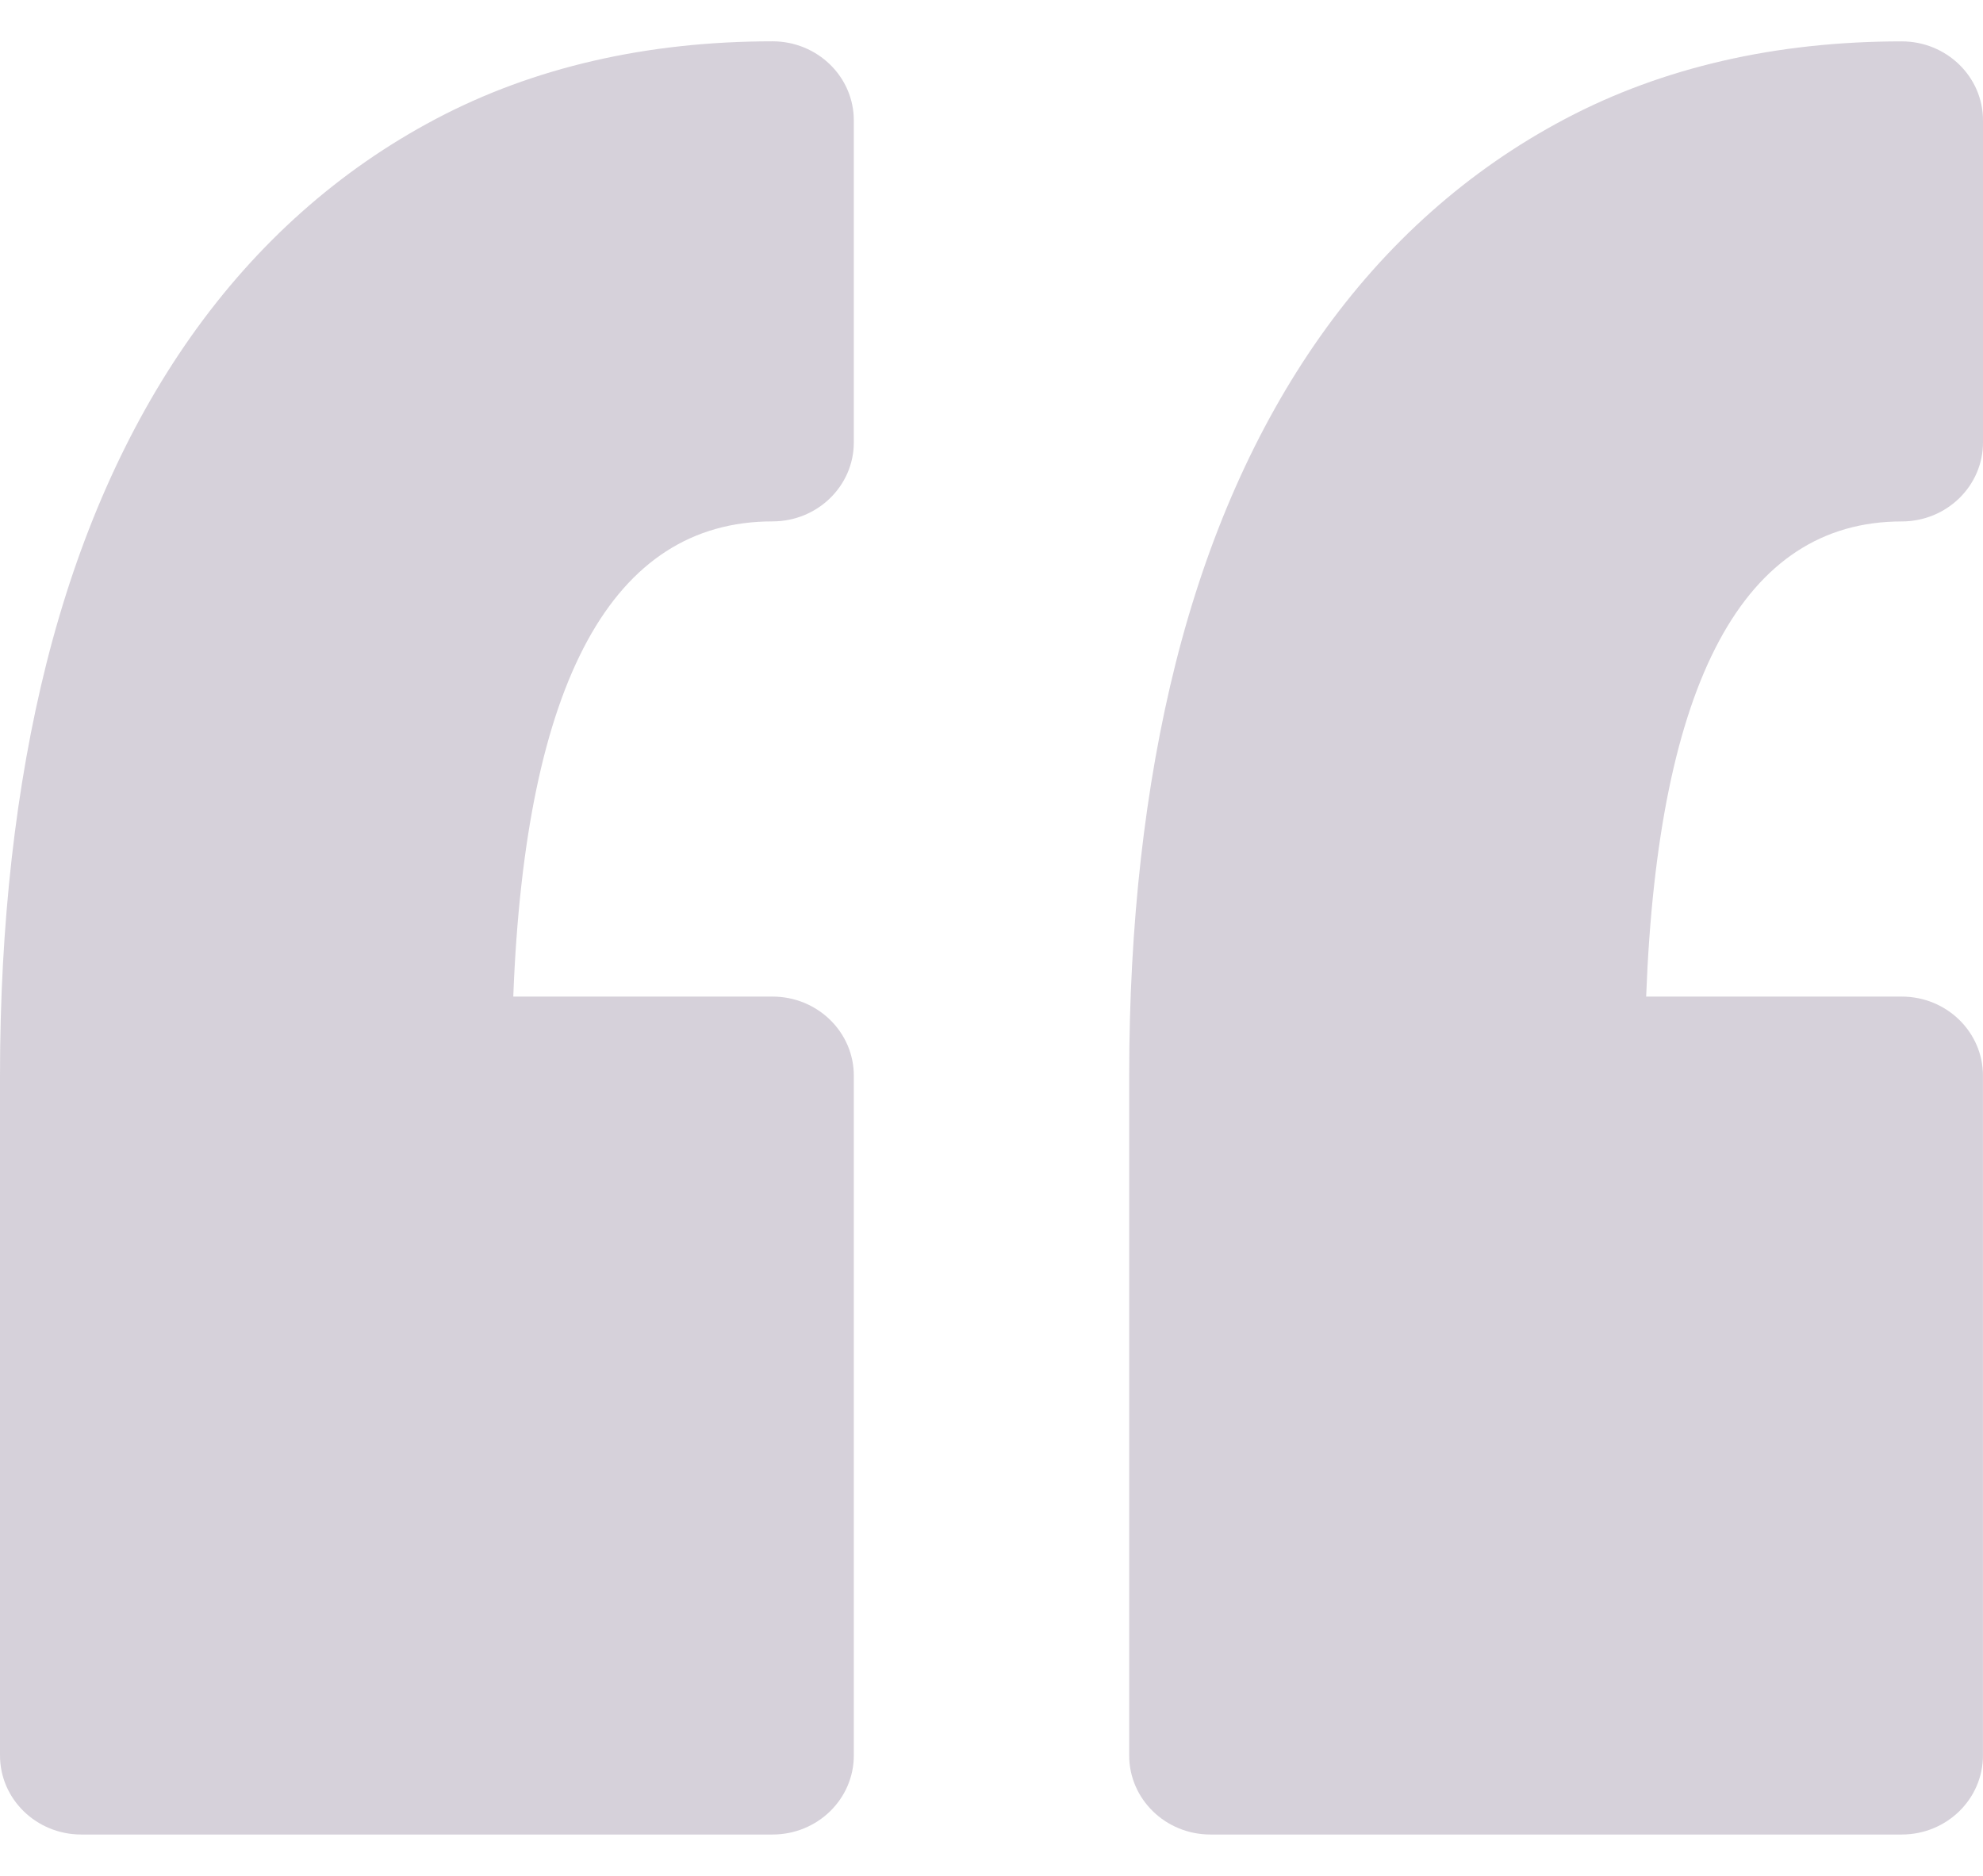 <svg width="37" height="35" viewBox="0 0 37 35" fill="none" xmlns="http://www.w3.org/2000/svg">
<path d="M15.931 2.246L15.931 8.254C15.931 9.068 15.252 9.728 14.415 9.728C11.427 9.728 9.802 12.71 9.577 18.594H14.415C15.252 18.594 15.931 19.255 15.931 20.069L15.931 32.753C15.931 33.568 15.252 34.228 14.415 34.228H1.516C0.678 34.228 0 33.567 0 32.753L0 20.069C0 17.248 0.292 14.66 0.867 12.375C1.458 10.031 2.363 7.983 3.559 6.285C4.79 4.54 6.329 3.171 8.134 2.218C9.951 1.258 12.065 0.771 14.415 0.771C15.252 0.771 15.931 1.432 15.931 2.246ZM35.484 9.729C36.321 9.729 37 9.068 37 8.254V2.246C37 1.432 36.321 0.772 35.484 0.772C33.134 0.772 31.021 1.258 29.204 2.218C27.398 3.171 25.858 4.541 24.628 6.285C23.432 7.983 22.526 10.032 21.936 12.375C21.361 14.661 21.069 17.25 21.069 20.069V32.753C21.069 33.568 21.748 34.228 22.585 34.228L35.484 34.228C36.321 34.228 36.999 33.567 36.999 32.753L36.999 20.069C36.999 19.255 36.321 18.594 35.484 18.594H30.715C30.937 12.71 32.538 9.729 35.484 9.729Z" fill="#6D597A" fill-opacity="0.28"/>
</svg>
